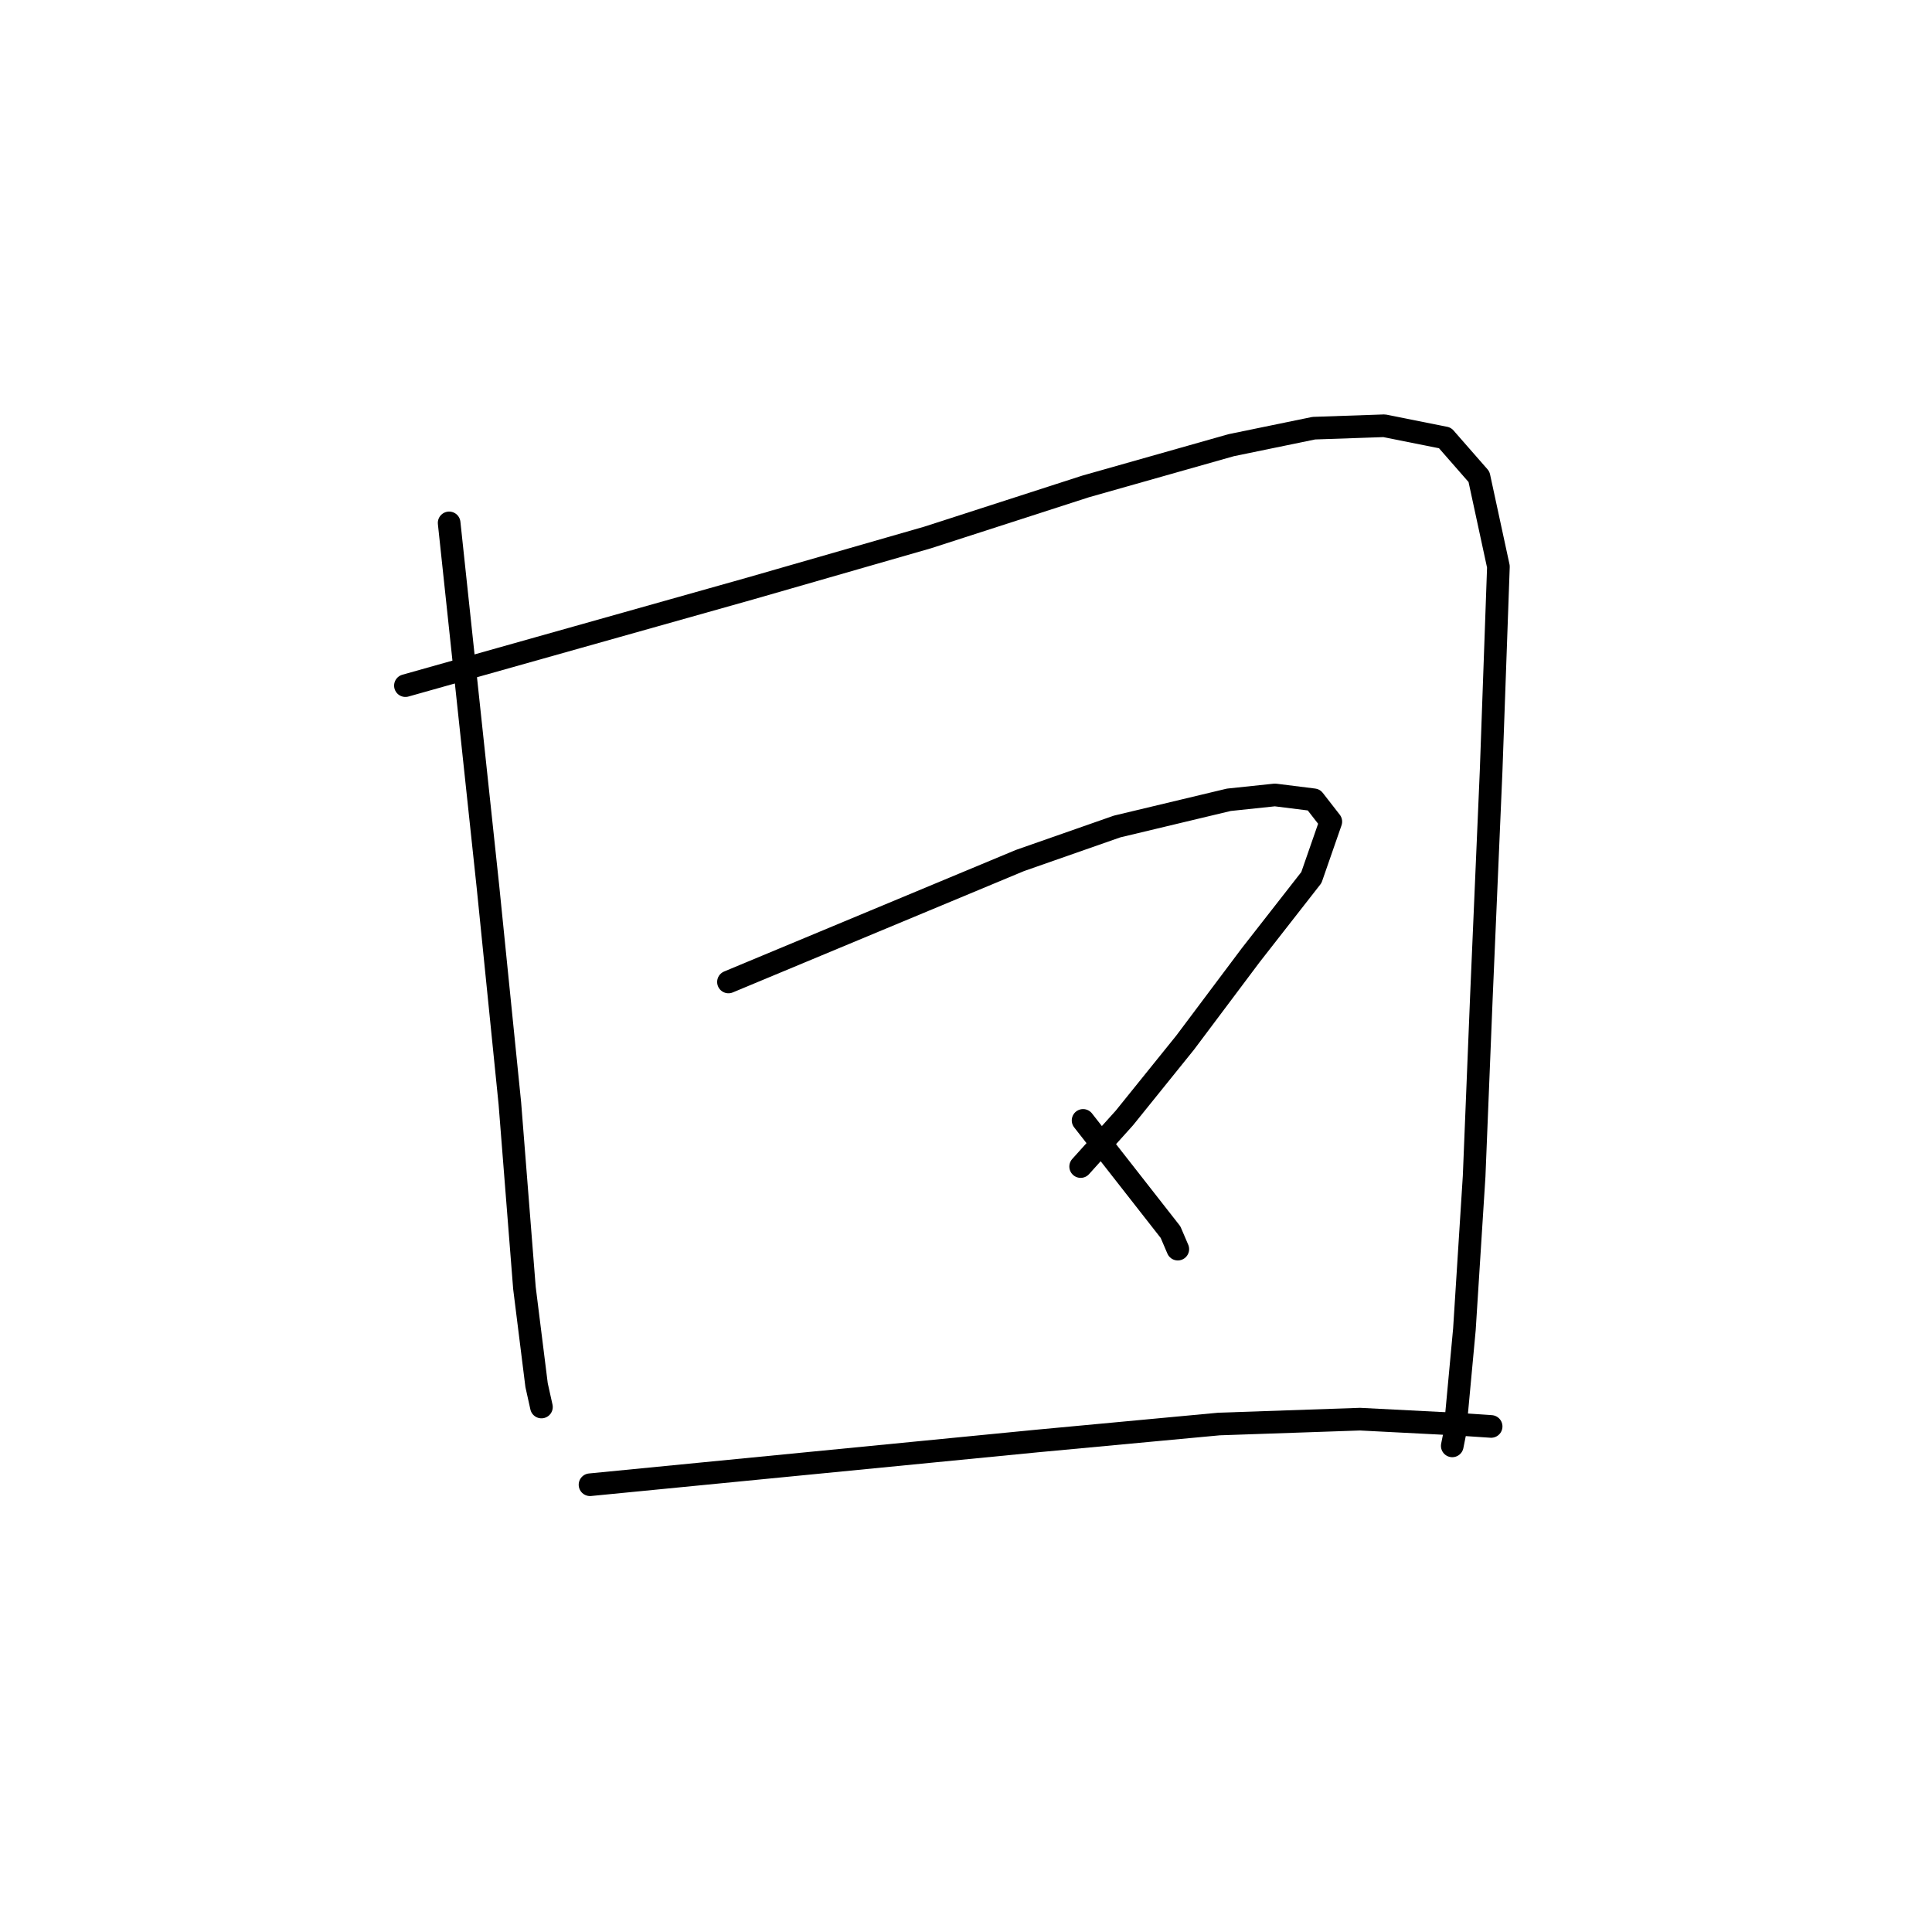 <?xml version="1.0" standalone="no"?>
    <svg width="256" height="256" xmlns="http://www.w3.org/2000/svg" version="1.1">
    <polyline stroke="black" stroke-width="3" stroke-linecap="round" fill="transparent" stroke-linejoin="round" points="59.514 69.287 62.088 93.425 64.663 117.563 67.56 146.207 69.491 170.666 71.1 183.54 71.744 186.436 71.744 186.436 " />
        <polyline stroke="black" stroke-width="3" stroke-linecap="round" fill="transparent" stroke-linejoin="round" points="53.721 90.85 76.571 84.414 99.422 77.977 122.916 71.218 143.835 64.46 163.146 58.988 174.088 56.735 183.422 56.414 191.468 58.023 195.973 63.172 198.548 75.08 197.583 102.115 196.295 132.046 195.33 155.862 194.042 176.138 192.755 189.977 192.433 191.586 192.433 191.586 " />
        <polyline stroke="black" stroke-width="3" stroke-linecap="round" fill="transparent" stroke-linejoin="round" points="96.525 130.115 115.835 122.069 135.146 114.023 148.019 109.517 162.824 105.977 168.939 105.333 174.088 105.977 176.341 108.873 173.766 116.276 165.72 126.574 157.031 138.161 148.985 148.138 143.192 154.574 143.192 154.574 " />
        <polyline stroke="black" stroke-width="3" stroke-linecap="round" fill="transparent" stroke-linejoin="round" points="143.514 148.459 149.307 155.862 155.1 163.264 156.065 165.517 156.065 165.517 " />
        <polyline stroke="black" stroke-width="3" stroke-linecap="round" fill="transparent" stroke-linejoin="round" points="78.18 196.735 107.79 193.839 137.399 190.942 161.537 188.689 180.203 188.046 192.755 188.689 197.583 189.011 197.583 189.011 " />
        </svg>